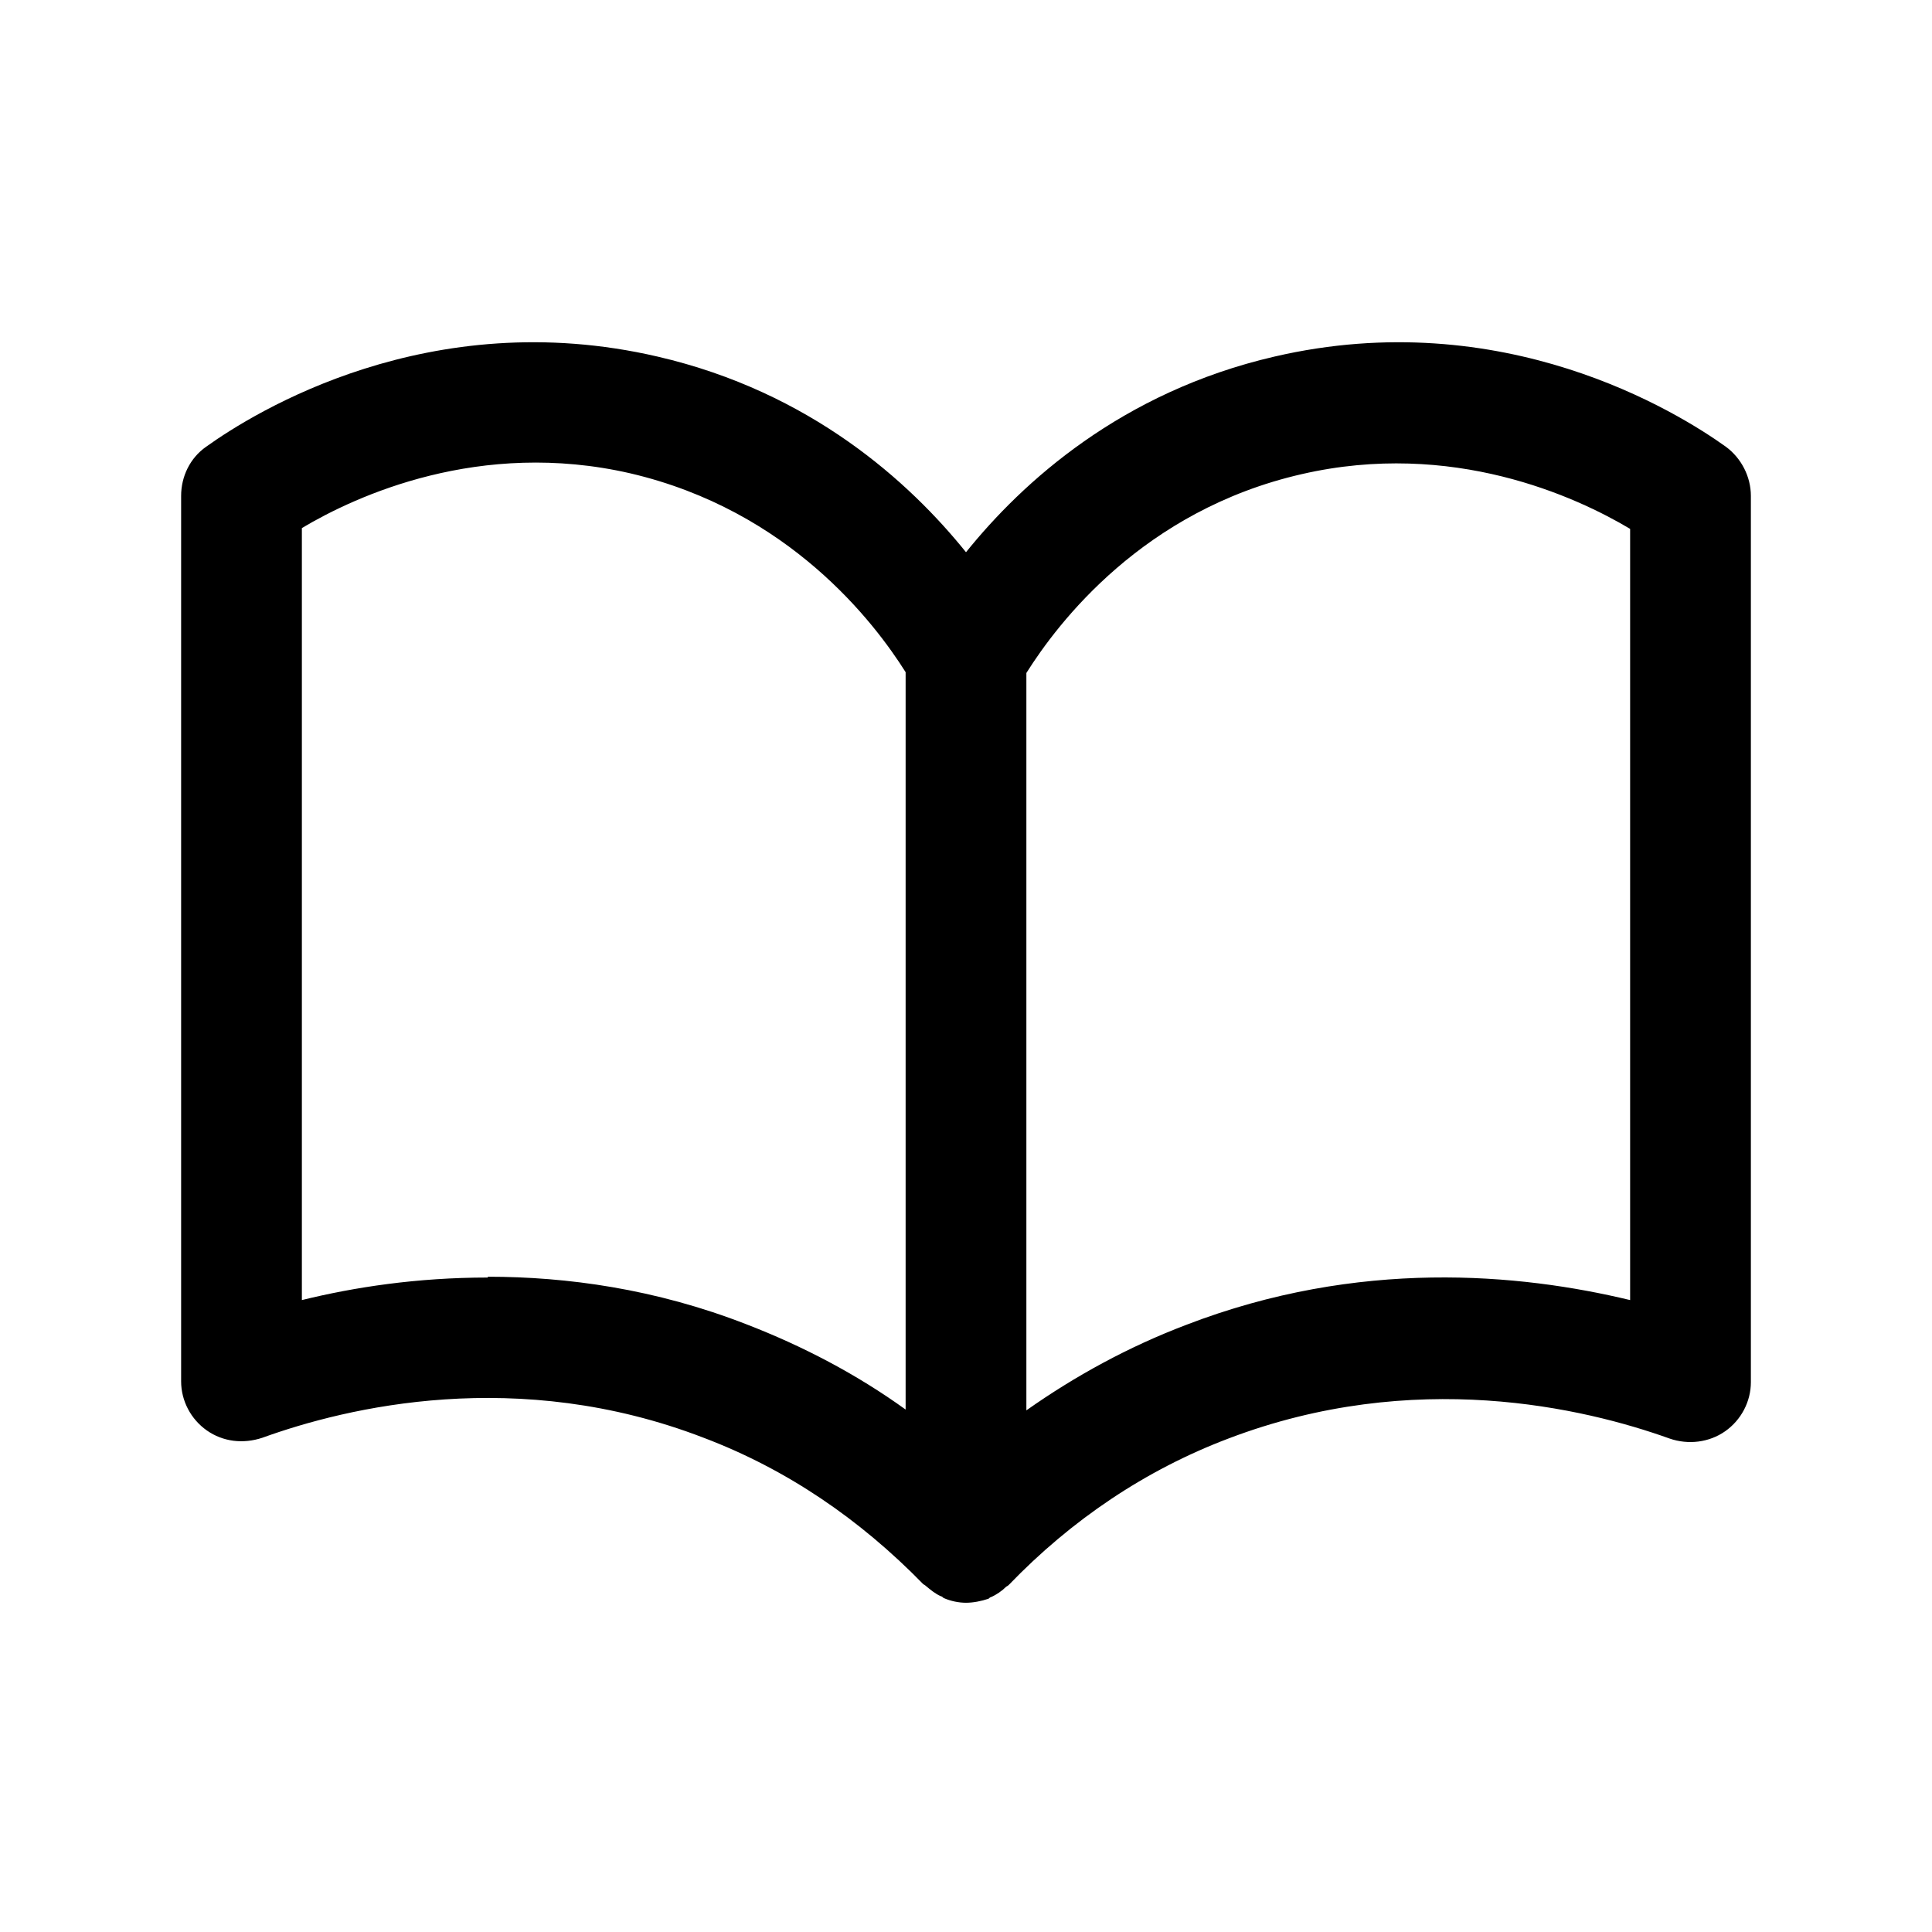 <svg width="24" height="24" viewBox="0 0 24 24" fill="none" xmlns="http://www.w3.org/2000/svg">
<path d="M21.44 5.55C20.84 5.12 18.67 3.77 15.83 4.43C13.93 4.87 12.7 5.99 12 6.86C11.3 5.99 10.07 4.87 8.17 4.43C5.33 3.77 3.16 5.12 2.56 5.55C2.36 5.69 2.25 5.92 2.25 6.16V17.16C2.25 17.4 2.37 17.63 2.57 17.77C2.77 17.91 3.02 17.94 3.26 17.86C4.31 17.48 6.43 16.97 8.74 17.86C9.77 18.25 10.68 18.87 11.47 19.68C11.47 19.68 11.49 19.69 11.5 19.7C11.56 19.75 11.62 19.8 11.69 19.83C11.7 19.83 11.71 19.84 11.72 19.85C11.81 19.89 11.91 19.91 12 19.91C12.09 19.91 12.19 19.89 12.28 19.86C12.28 19.86 12.3 19.84 12.31 19.84C12.38 19.81 12.45 19.76 12.5 19.71C12.5 19.71 12.52 19.7 12.53 19.69C13.31 18.88 14.23 18.26 15.26 17.87C17.57 16.99 19.68 17.49 20.74 17.87C20.97 17.95 21.23 17.92 21.43 17.78C21.63 17.64 21.75 17.41 21.75 17.17V6.16C21.75 5.92 21.63 5.69 21.44 5.55ZM6.06 15.87C5.18 15.87 4.4 15.99 3.75 16.15V6.56C4.42 6.16 5.96 5.45 7.83 5.88C9.8 6.34 10.86 7.73 11.25 8.35V17.51C10.64 17.07 9.97 16.72 9.27 16.45C8.14 16.01 7.04 15.86 6.06 15.86V15.87ZM20.25 16.15C18.88 15.82 16.88 15.63 14.73 16.46C14.02 16.73 13.36 17.09 12.75 17.52V8.36C13.14 7.74 14.2 6.34 16.17 5.89C18.04 5.46 19.58 6.17 20.25 6.57V16.15Z" fill="black"/>
</svg>
